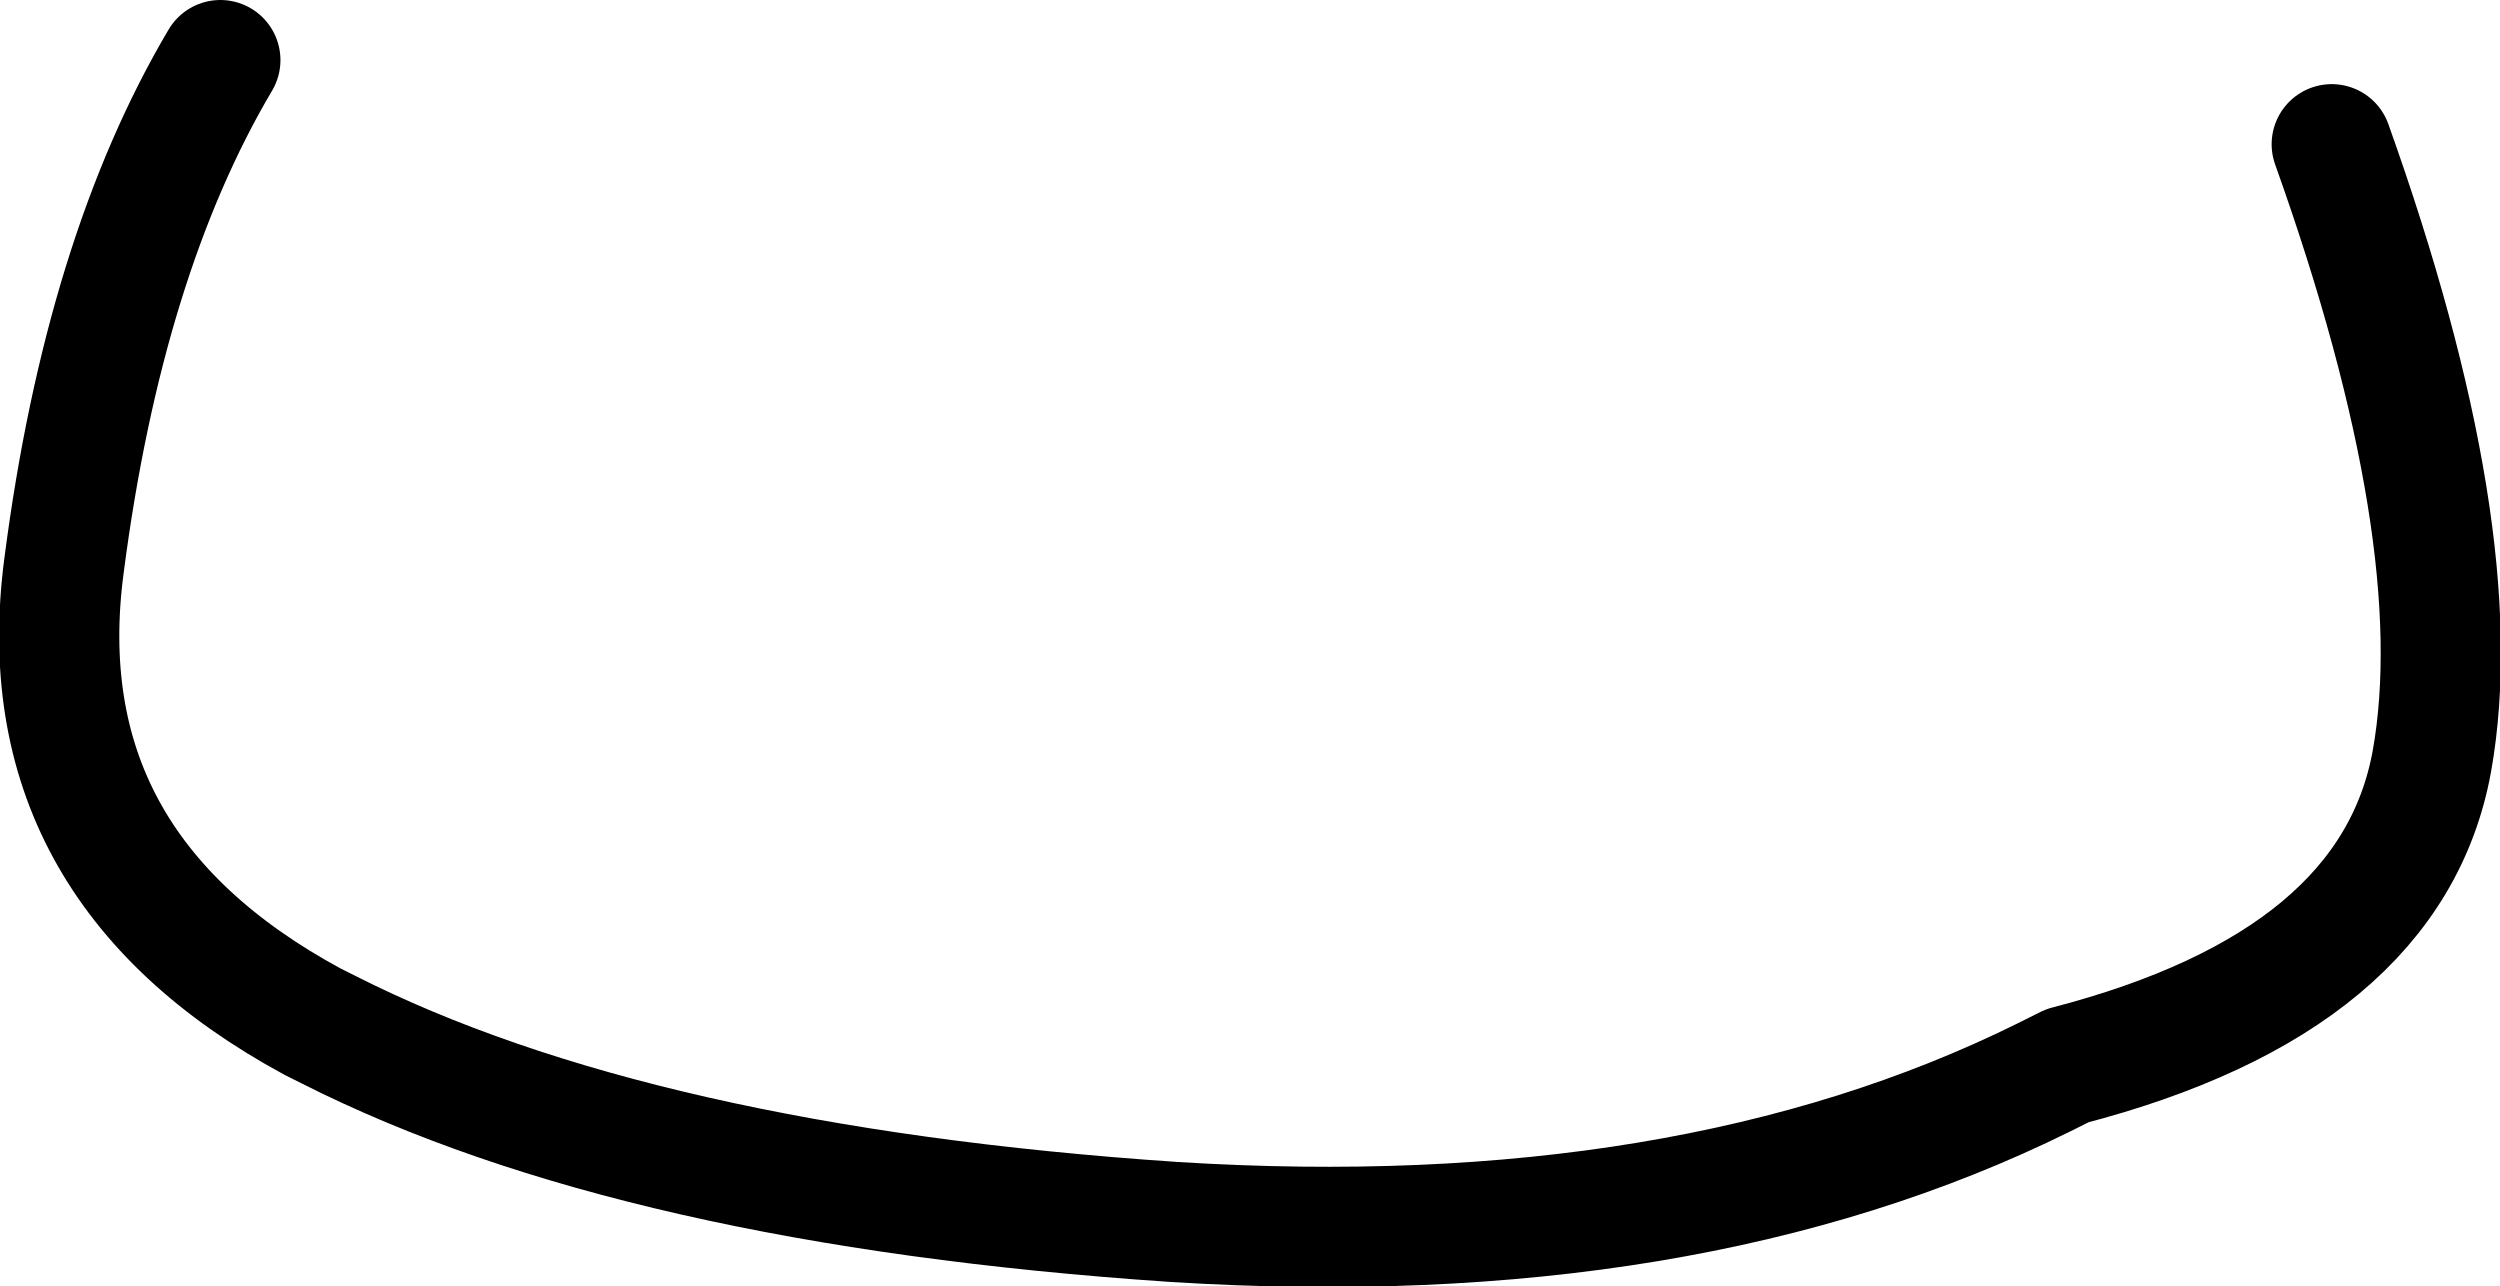 <?xml version="1.0" encoding="UTF-8" standalone="no"?>
<svg xmlns:xlink="http://www.w3.org/1999/xlink" height="16.05px" width="31.2px" xmlns="http://www.w3.org/2000/svg">
  <g transform="matrix(1.0, 0.0, 0.0, 1.0, 15.6, 8.05)">
    <path d="M-12.85 -7.3 Q-14.3 -4.85 -14.8 -1.0 -15.3 2.75 -11.7 4.7 L-11.5 4.8 Q-7.65 6.75 -0.95 7.2 5.45 7.6 9.9 5.4 L10.2 5.25 Q14.25 4.2 14.75 1.45 15.25 -1.35 13.5 -6.25" fill="none" stroke="#000000" stroke-linecap="round" stroke-linejoin="round" stroke-width="1.5"/>
  </g>
</svg>
